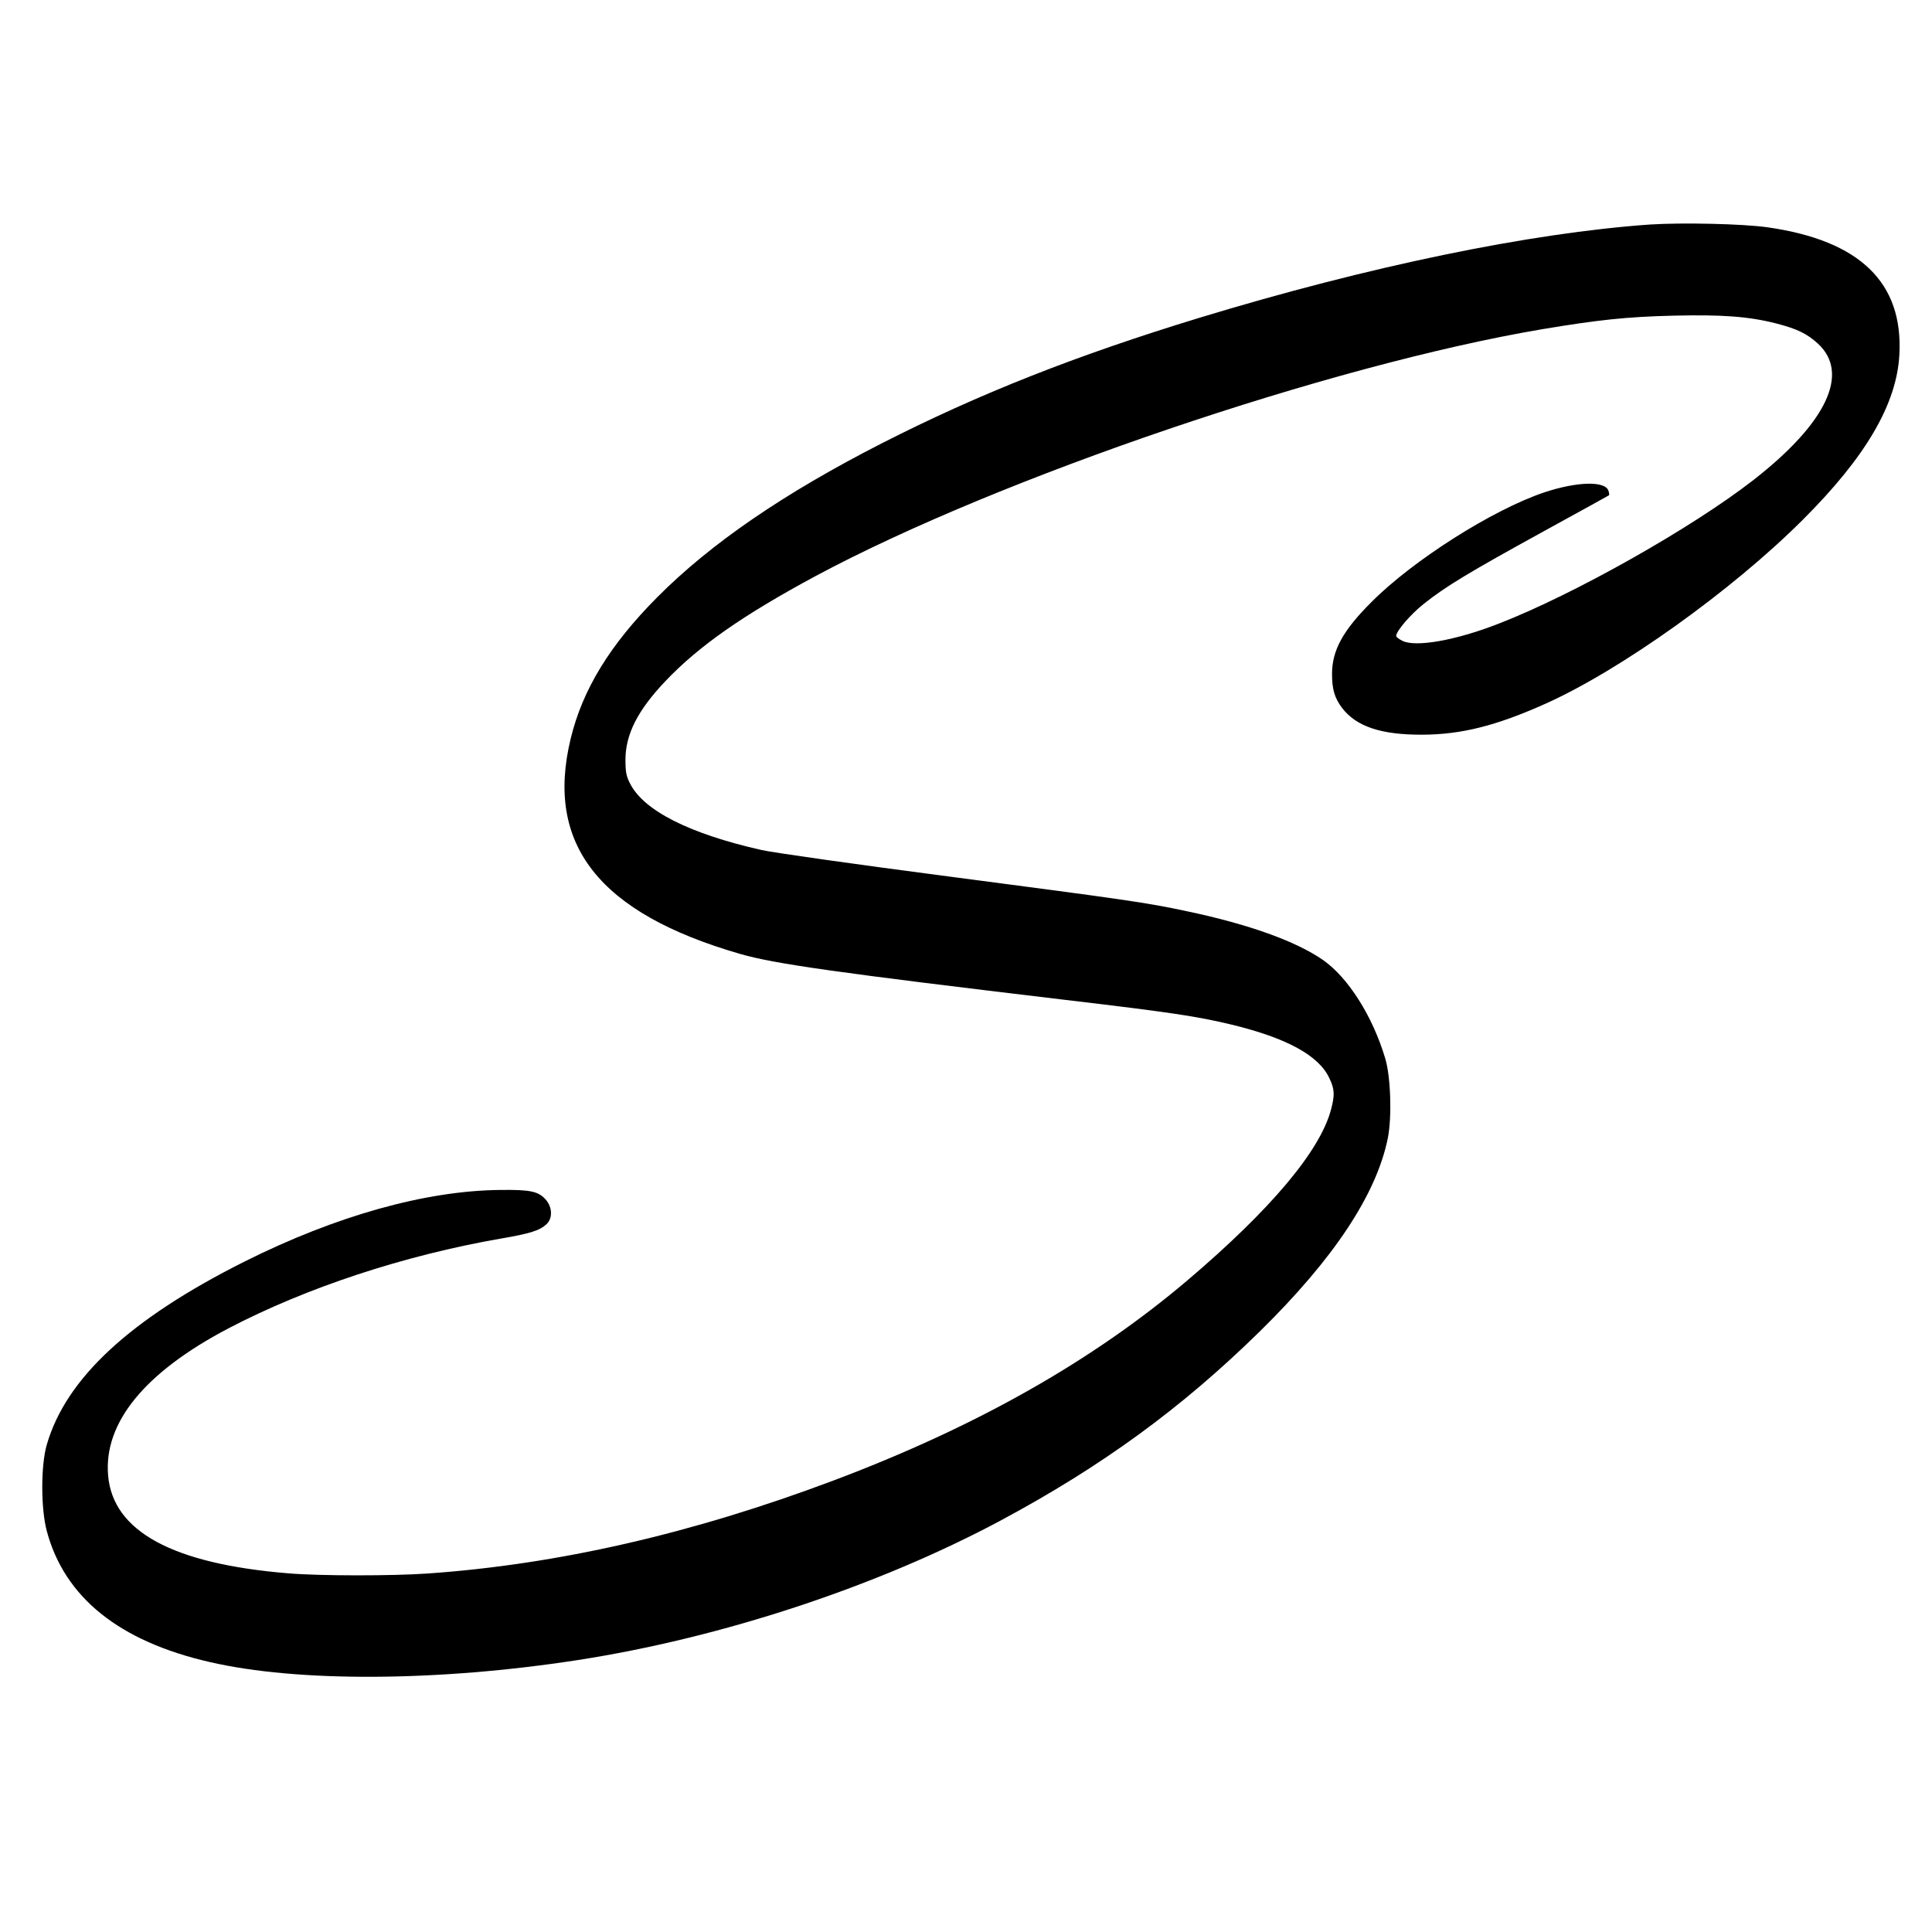 <?xml version="1.0" standalone="no"?>
<!DOCTYPE svg PUBLIC "-//W3C//DTD SVG 20010904//EN"
 "http://www.w3.org/TR/2001/REC-SVG-20010904/DTD/svg10.dtd">
<svg version="1.0" xmlns="http://www.w3.org/2000/svg"
 width="1024pt" height="1024pt" viewBox="0 0 1024 1024"
 preserveAspectRatio="xMidYMid meet">
<g transform="translate(0,1024) scale(0.1,-0.1)"
fill="#000000" stroke="none">
<path d="M8745 9050 c-637 -45 -1490 -221 -2390 -495 -652 -199 -1168 -403
-1680 -664 -521 -266 -907 -531 -1190 -815 -252 -253 -397 -490 -460 -750
-137 -562 150 -926 898 -1142 184 -53 510 -99 1727 -244 558 -66 696 -87 879
-131 292 -71 462 -164 517 -284 28 -58 29 -89 9 -165 -58 -220 -319 -530 -760
-905 -504 -428 -1122 -778 -1880 -1063 -748 -281 -1459 -444 -2150 -492 -187
-13 -570 -13 -736 1 -613 50 -931 222 -956 519 -24 280 195 547 637 779 415
217 932 387 1443 476 158 27 208 43 244 77 32 30 31 87 -2 127 -40 47 -82 56
-245 54 -395 -4 -869 -137 -1353 -379 -608 -305 -947 -619 -1049 -971 -32
-109 -32 -339 0 -458 94 -351 383 -584 863 -694 466 -108 1210 -104 1949 10
764 118 1589 390 2242 739 539 289 960 596 1375 1003 393 386 619 727 679
1026 22 111 15 326 -14 421 -67 225 -197 429 -330 522 -143 99 -392 189 -720
258 -215 46 -313 60 -1267 185 -484 63 -929 126 -990 140 -380 86 -622 208
-695 351 -21 40 -25 63 -25 129 1 134 65 260 210 413 178 188 415 353 800 560
973 521 2726 1117 3848 1307 300 50 448 66 698 72 254 6 397 -4 542 -41 112
-29 164 -54 222 -107 171 -157 47 -420 -340 -722 -327 -255 -955 -609 -1353
-763 -228 -89 -441 -126 -510 -90 -18 9 -32 20 -32 25 0 26 75 114 147 171
114 91 238 166 633 383 190 104 347 191 348 192 2 2 1 13 -3 24 -17 53 -167
49 -341 -9 -273 -92 -694 -359 -914 -580 -152 -151 -210 -257 -210 -382 0 -82
14 -128 53 -180 76 -99 207 -143 427 -142 207 1 392 48 651 164 398 178 989
600 1364 975 334 333 498 613 512 875 21 382 -209 605 -697 675 -132 19 -455
26 -625 15z"/>
</g>
</svg>
